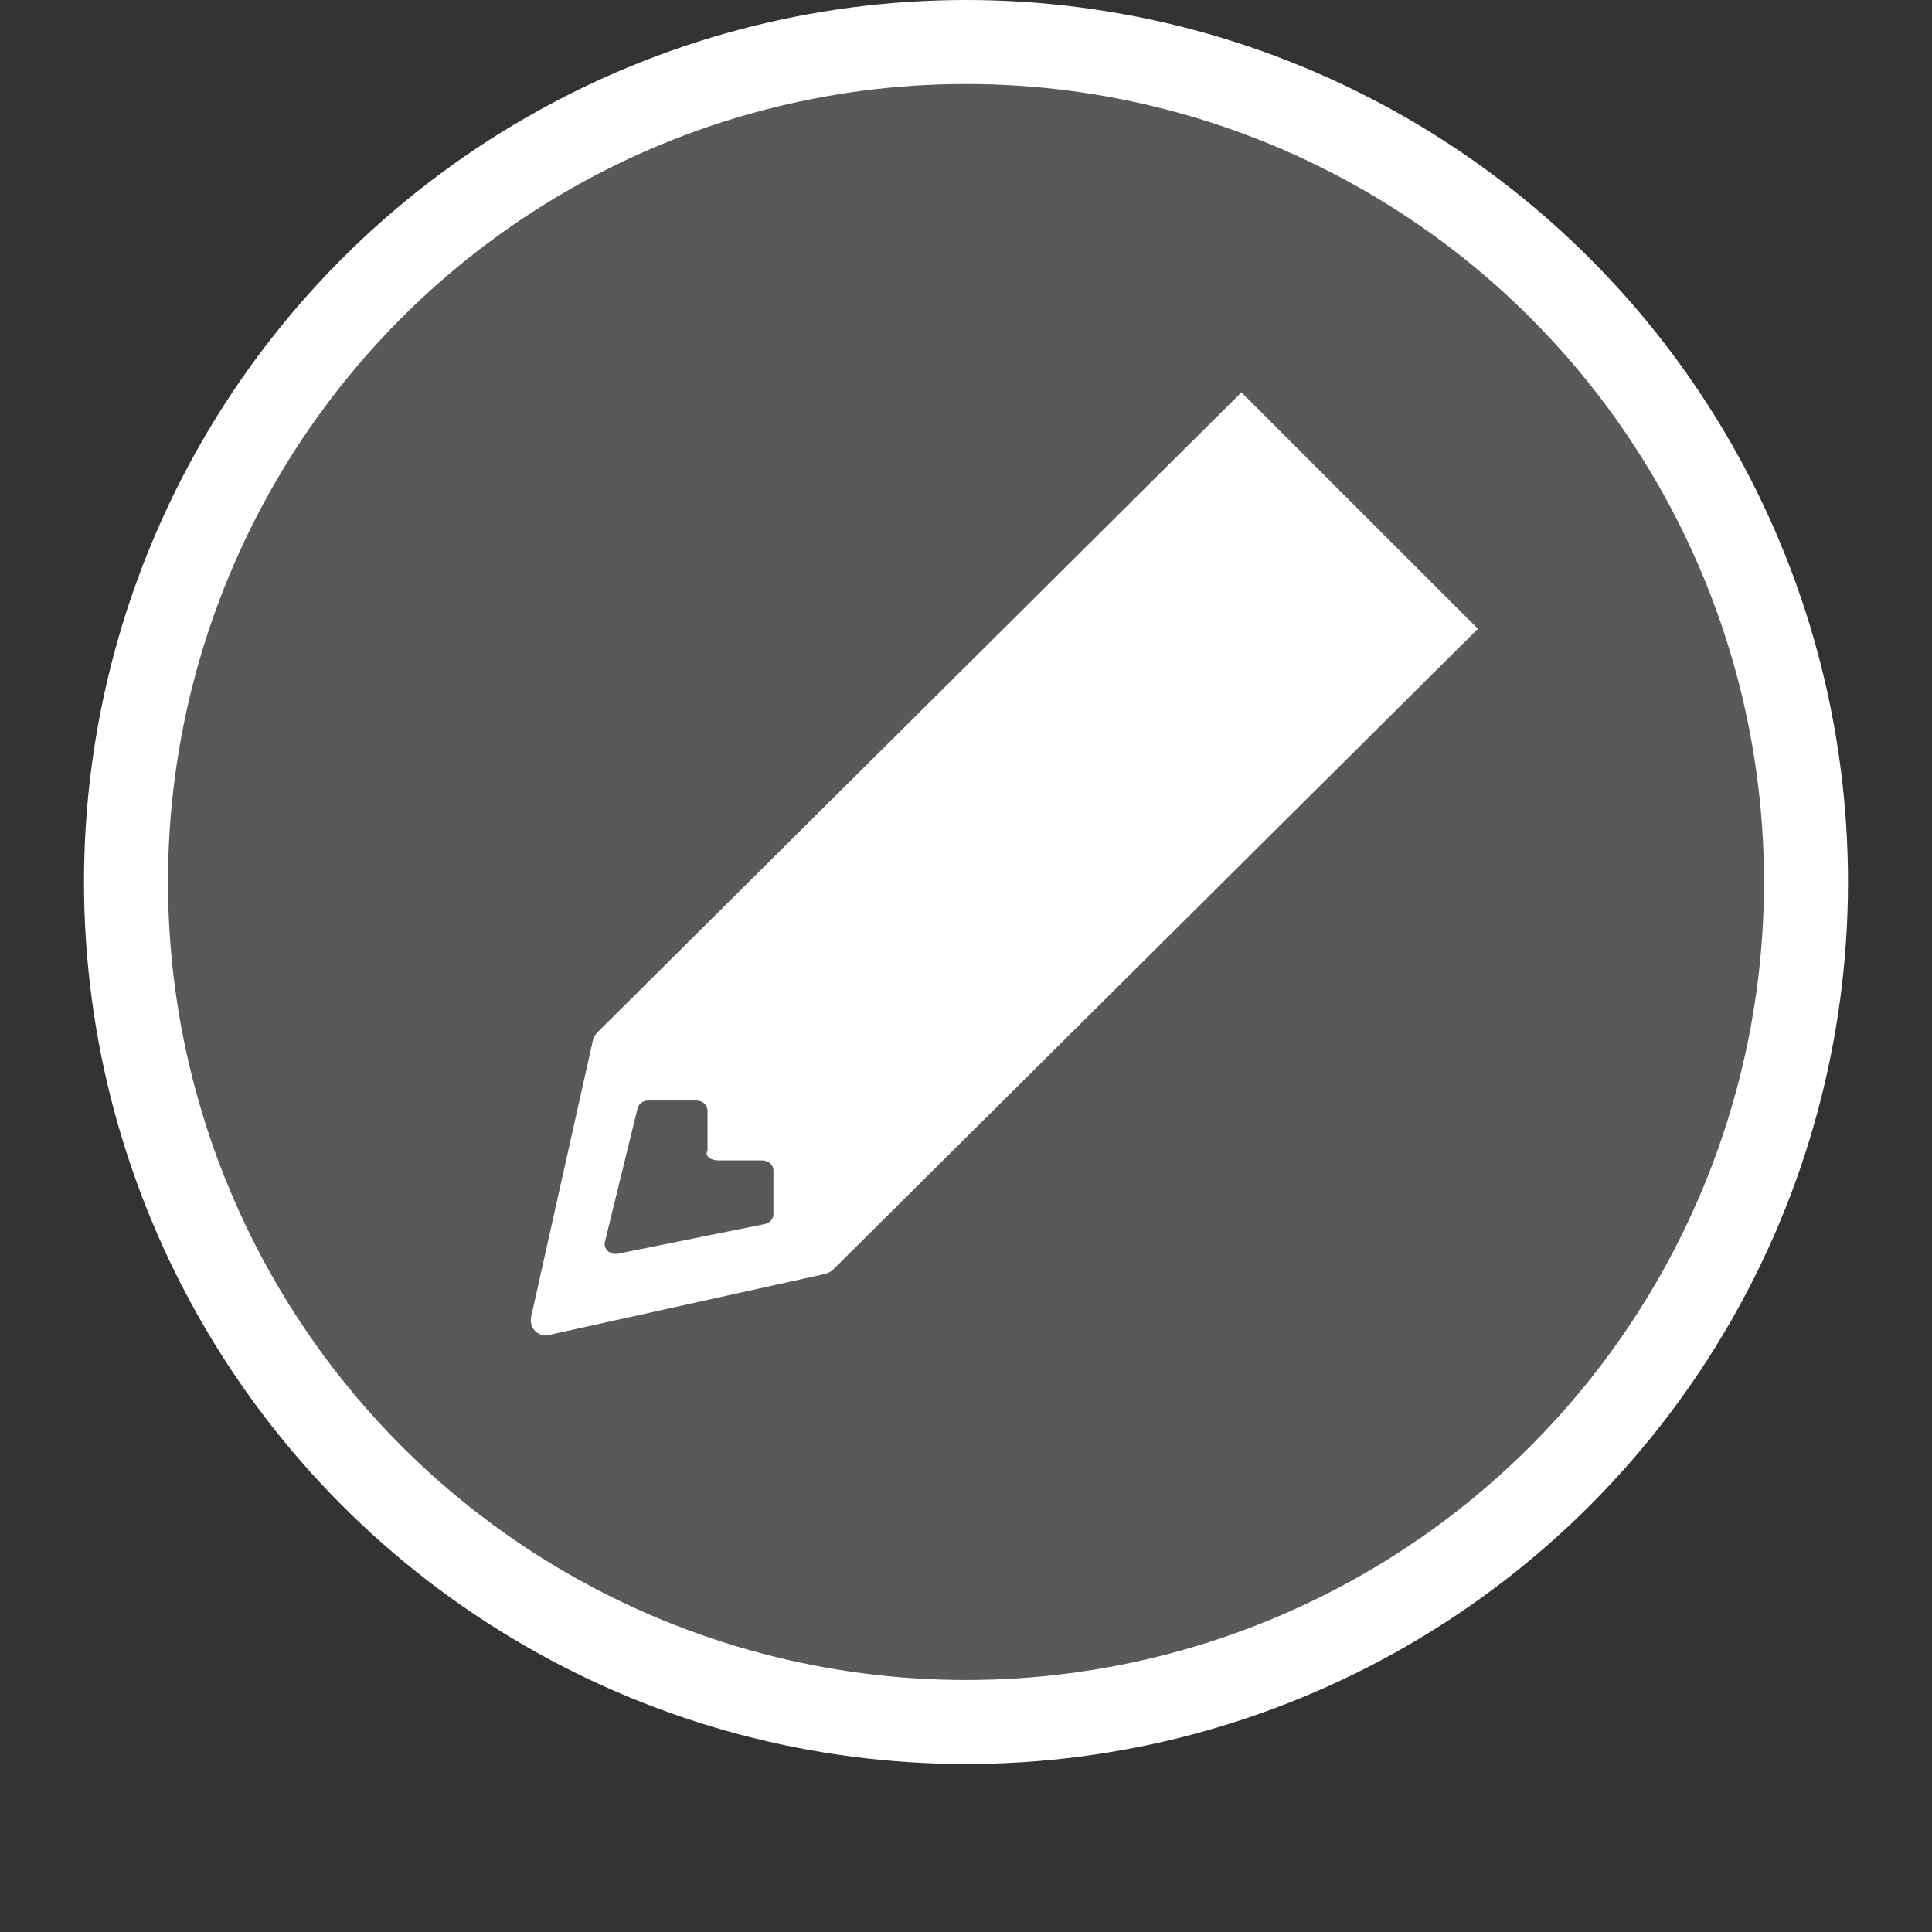 <?xml version="1.0" encoding="UTF-8"?>
<svg width="46px" height="46px" viewBox="0 0 46 46" version="1.1" xmlns="http://www.w3.org/2000/svg" xmlns:xlink="http://www.w3.org/1999/xlink">
    <rect x="0" y="0" width="46" height="46" fill="#333333" stroke="none"/>
    <!-- Generator: Sketch 52.2 (67145) - http://www.bohemiancoding.com/sketch -->
    <title>ParticipantReadOnlyTurnOffNormal</title>
    <desc>Created with Sketch.</desc>
    <g id="ParticipantReadOnlyTurnOffNormal" stroke="none" stroke-width="1" fill="none" fill-rule="evenodd">
        <g id="InactivCircle" transform="translate(2, 0)" fill="#6E6E6E" fill-opacity="0.634" stroke="#FFFFFF" stroke-width="2">
            <circle id="Oval-1" cx="21" cy="21" r="20"></circle>
        </g>
        <g id="ReadOnlyTurnOff" transform="translate(13, 9)" fill="#FFFFFF">
            <path d="M1.205,15.599 L16.558,0.342 L22.189,5.972 L6.835,21.23 C6.788,21.278 6.724,21.306 6.656,21.329 L0.08,22.783 C0.054,22.788 0.03,22.798 0.002,22.798 C-0.2,22.798 -0.363,22.635 -0.363,22.433 C-0.363,22.406 -0.355,22.381 -0.354,22.354 L1.114,15.78 C1.129,15.712 1.165,15.654 1.205,15.599 Z M5.415,18.867 C5.415,18.736 5.298,18.63 5.153,18.63 L4.107,18.63 C3.921,18.631 3.773,18.525 3.846,18.392 L3.846,17.441 C3.846,17.31 3.728,17.203 3.584,17.203 L2.434,17.203 C2.312,17.203 2.206,17.281 2.18,17.389 L1.403,20.567 C1.361,20.737 1.528,20.888 1.715,20.85 L5.21,20.144 C5.329,20.12 5.415,20.023 5.415,19.912 L5.415,18.867 Z" id="Fill-2"></path>
        </g>
    </g>
</svg>